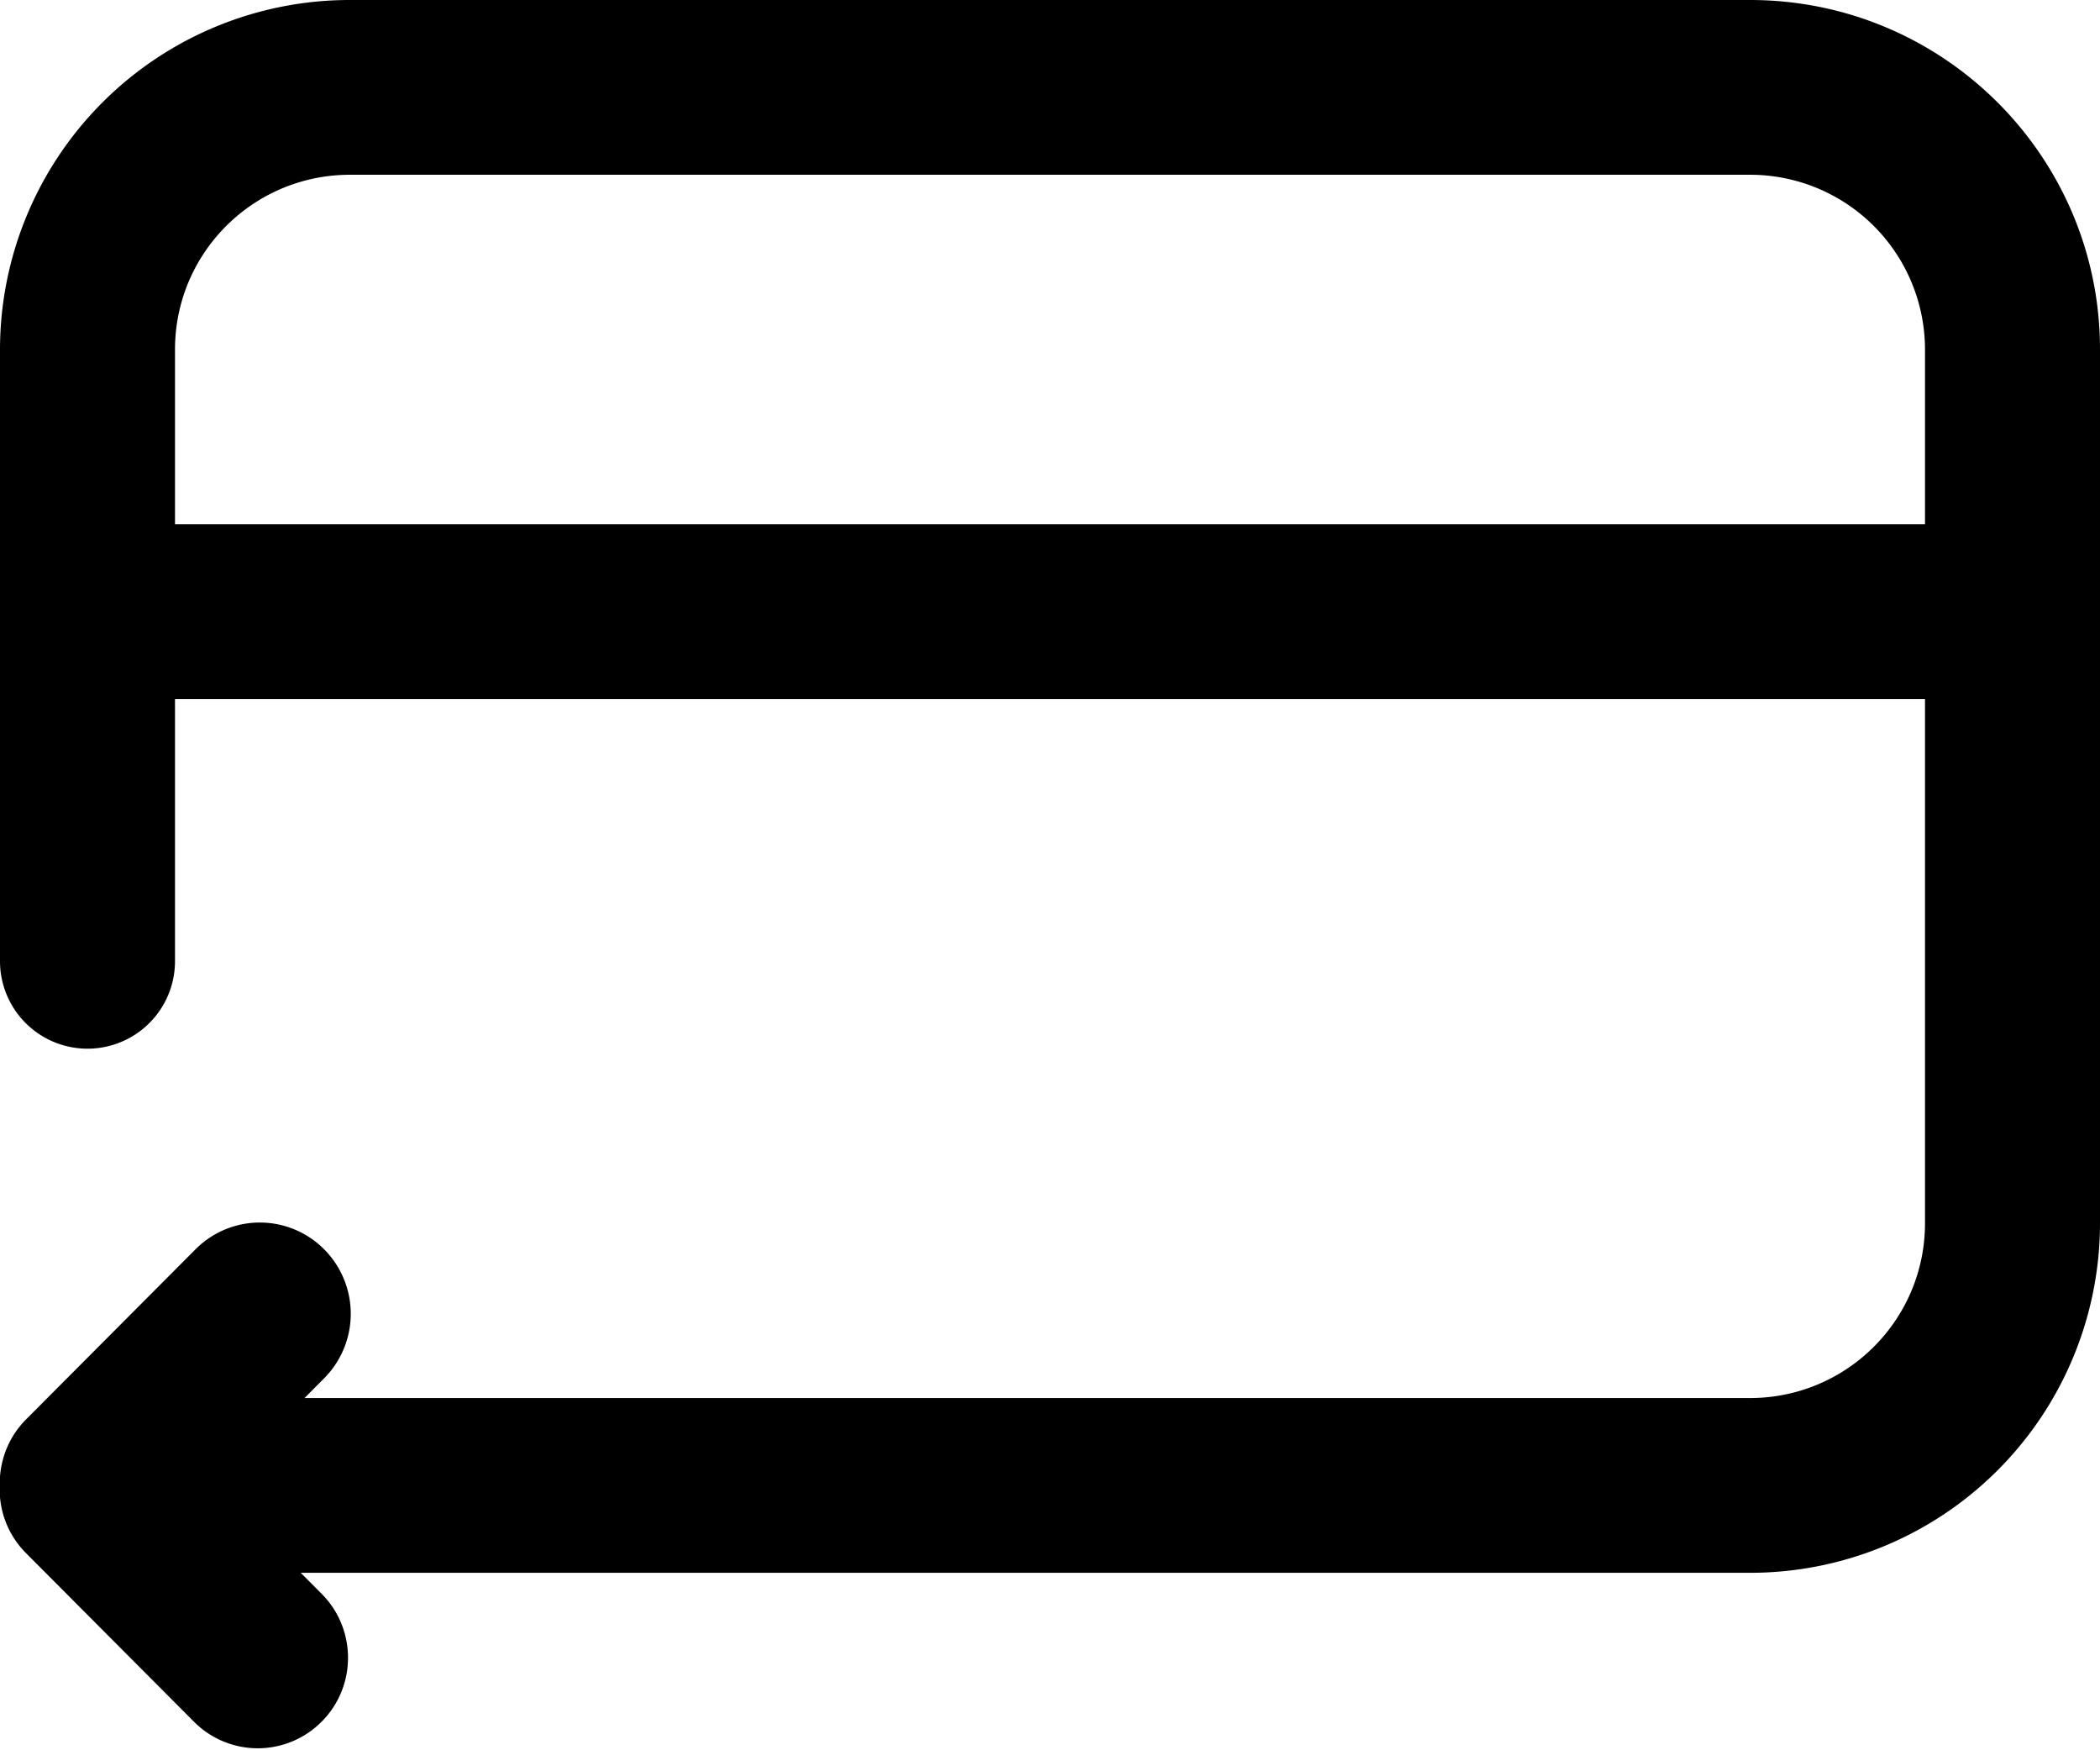 <svg xmlns="http://www.w3.org/2000/svg" xmlns:xlink="http://www.w3.org/1999/xlink" width="24" height="20" viewBox="0 0 24 20"><defs><path id="mgs1a" d="M38 416.983v-6.99A3.997 3.997 0 0 1 42 406h16c2.21 0 4 1.788 4 3.994v9.984a3.997 3.997 0 0 1-4 3.994H41.437l.238.239c.403.404.403 1.06 0 1.463a1.028 1.028 0 0 1-1.458 0l-1.923-1.93a1.028 1.028 0 0 1-.297-.759c-.007-.276.09-.553.299-.764l1.939-1.946a1.036 1.036 0 0 1 1.469 0 1.045 1.045 0 0 1 0 1.475l-.224.225H58c1.105 0 2-.894 2-1.997v-5.99H40v2.995a1 1 0 0 1-2 0zm2-6.99v1.998h20v-1.997a1.998 1.998 0 0 0-2-1.997H42c-1.105 0-2 .894-2 1.997z"/></defs><g><g transform="translate(-38 -406)"><use xlink:href="#mgs1a"/></g></g></svg>
